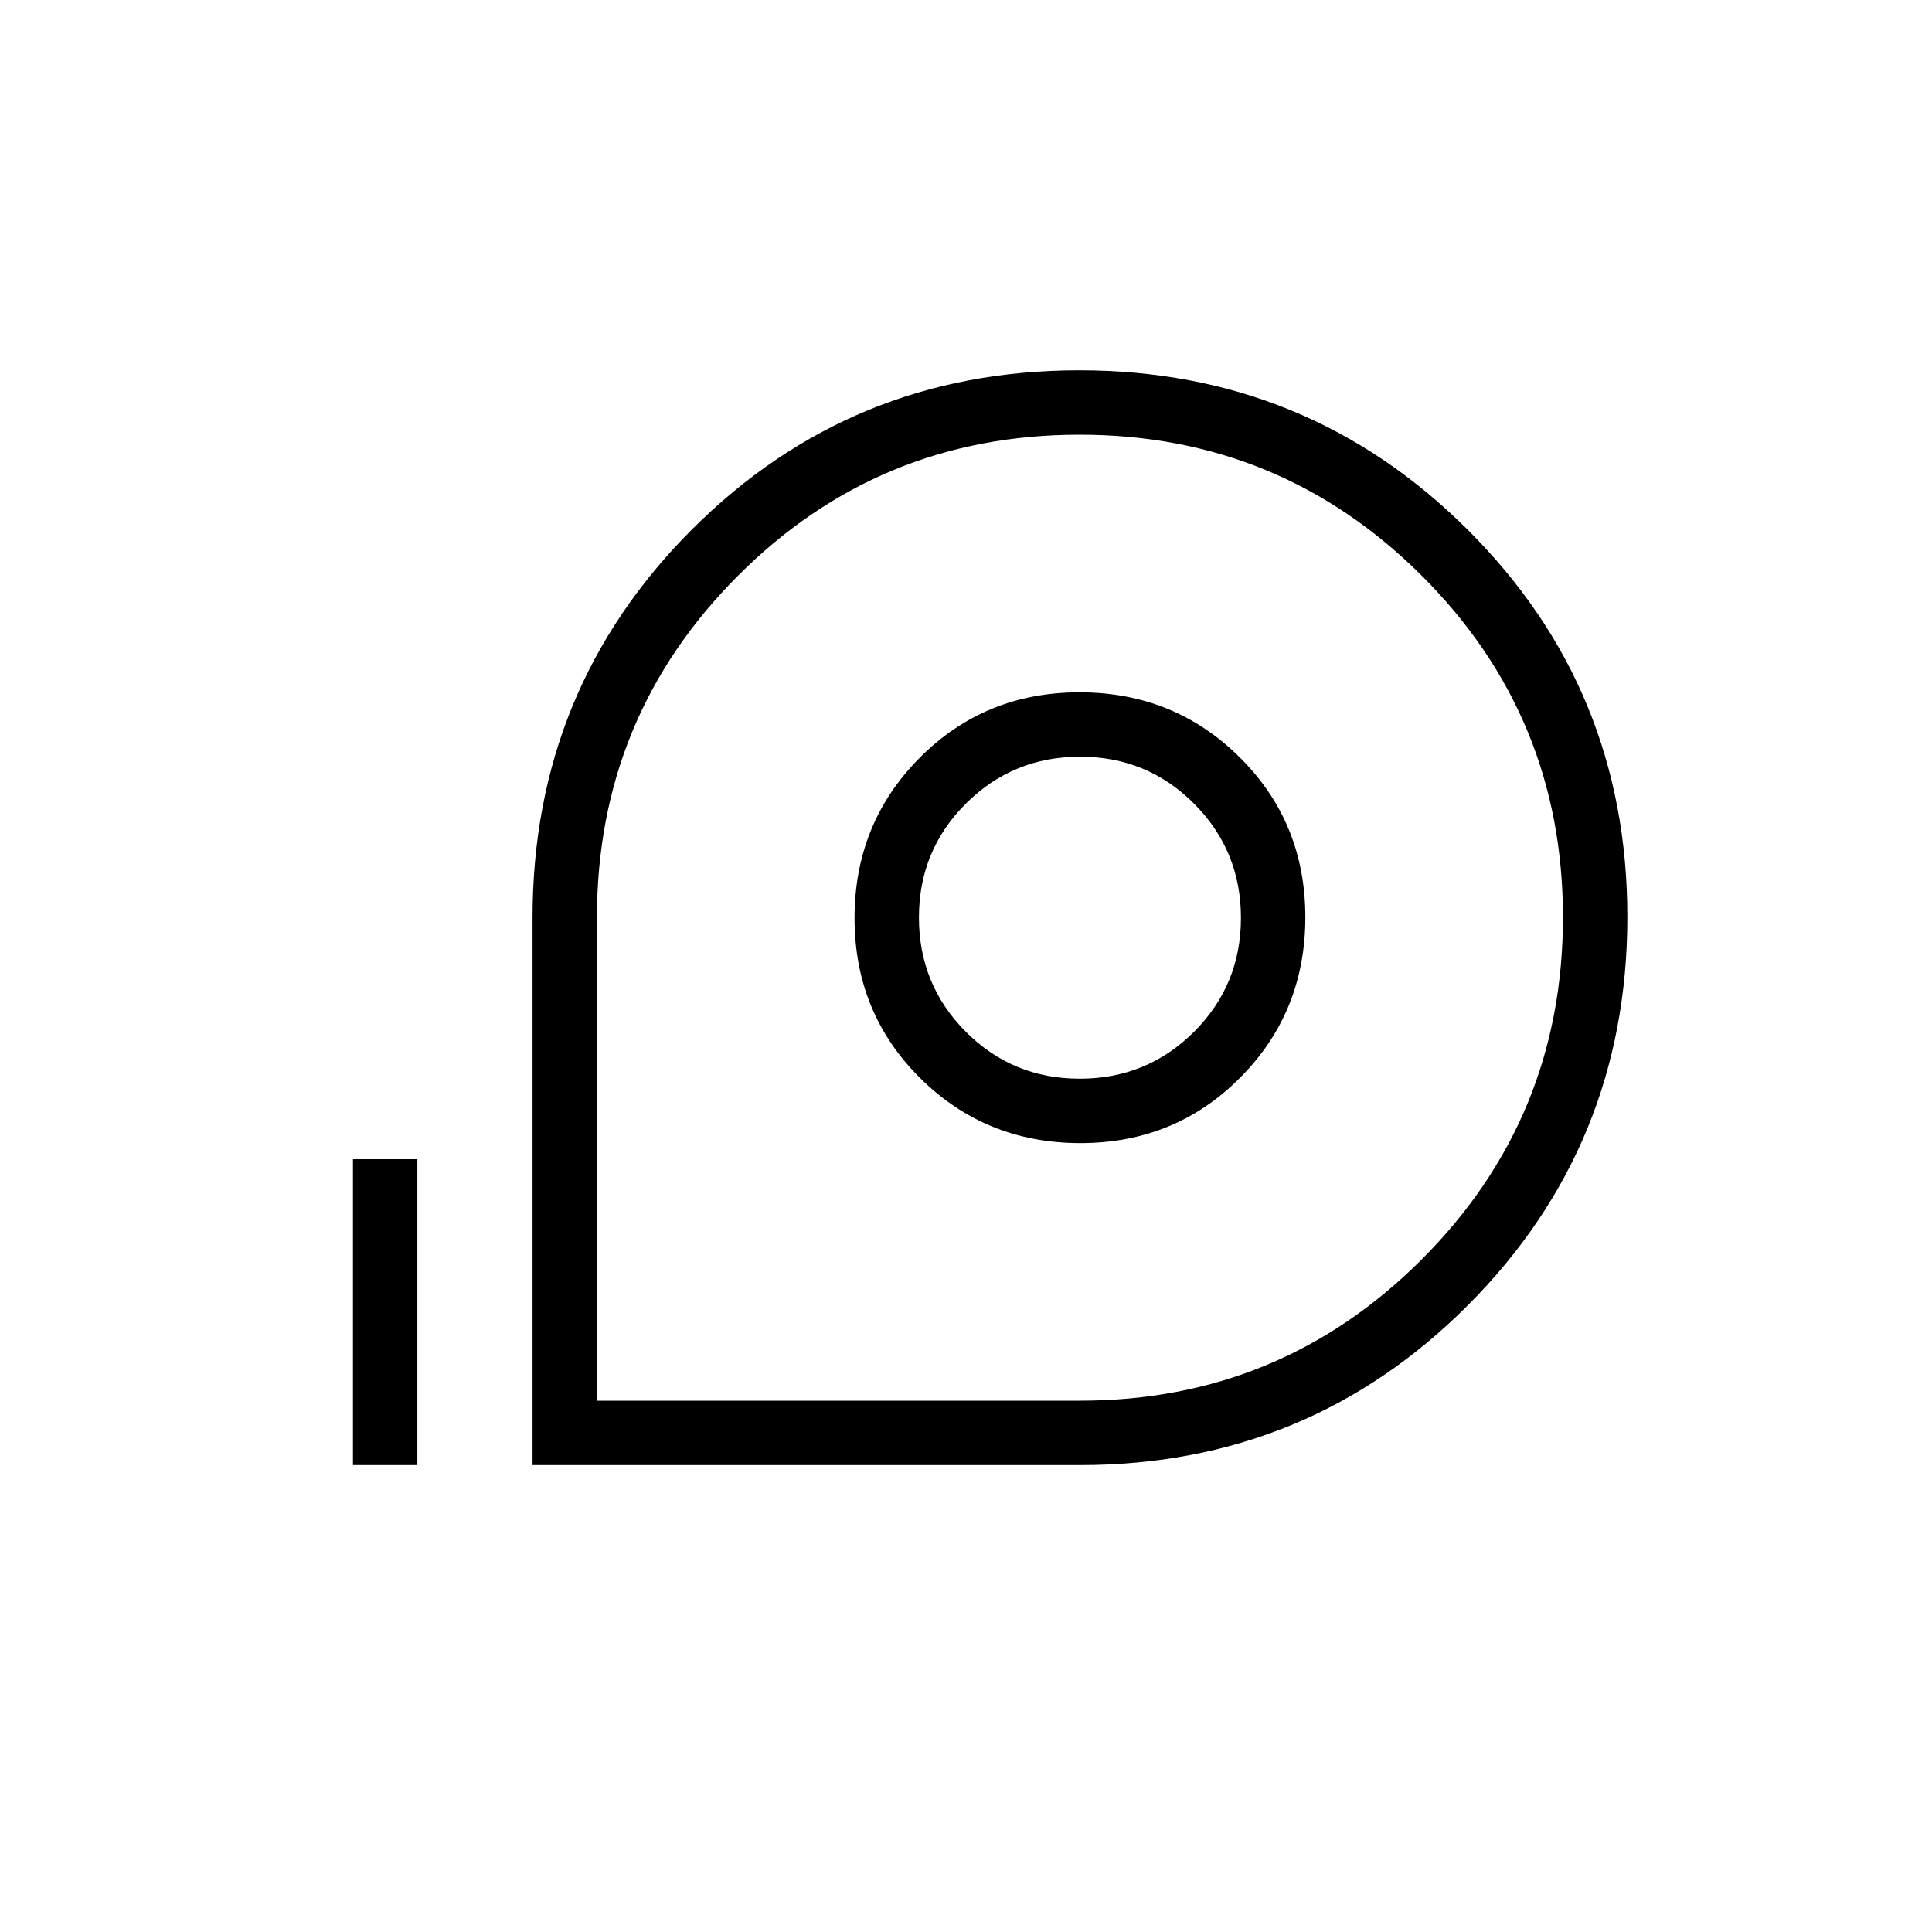 <svg xmlns="http://www.w3.org/2000/svg" height="20" viewBox="0 -960 960 960" width="20"><path d="M264.615-232v-272q0-113.6 79.093-192.8Q422.8-776 536.247-776q113.446 0 192.907 79.092 79.462 79.093 79.462 192.539 0 113.446-79.2 192.908Q650.216-232 536.615-232h-272Zm32-32h240q99.693 0 169.847-70.217 70.153-70.218 70.153-170 0-99.783-70.217-169.783-70.217-70-170-70t-169.783 70.154q-70 70.154-70 169.846v240Zm240.223-128q47.085 0 79.431-32.568 32.347-32.569 32.347-79.654 0-47.086-32.569-79.432Q583.479-616 536.393-616q-47.085 0-79.431 32.568-32.347 32.569-32.347 79.654 0 47.086 32.569 79.432Q489.752-392 536.838-392Zm-.313-32q-33.371 0-56.64-23.36t-23.269-56.73q0-33.371 23.359-56.641Q503.335-584 536.706-584t56.64 23.36q23.269 23.359 23.269 56.73 0 33.371-23.359 56.641Q569.896-424 536.525-424ZM175.384-232v-152h32.001v152h-32.001Zm361.231-272Z"/></svg>
